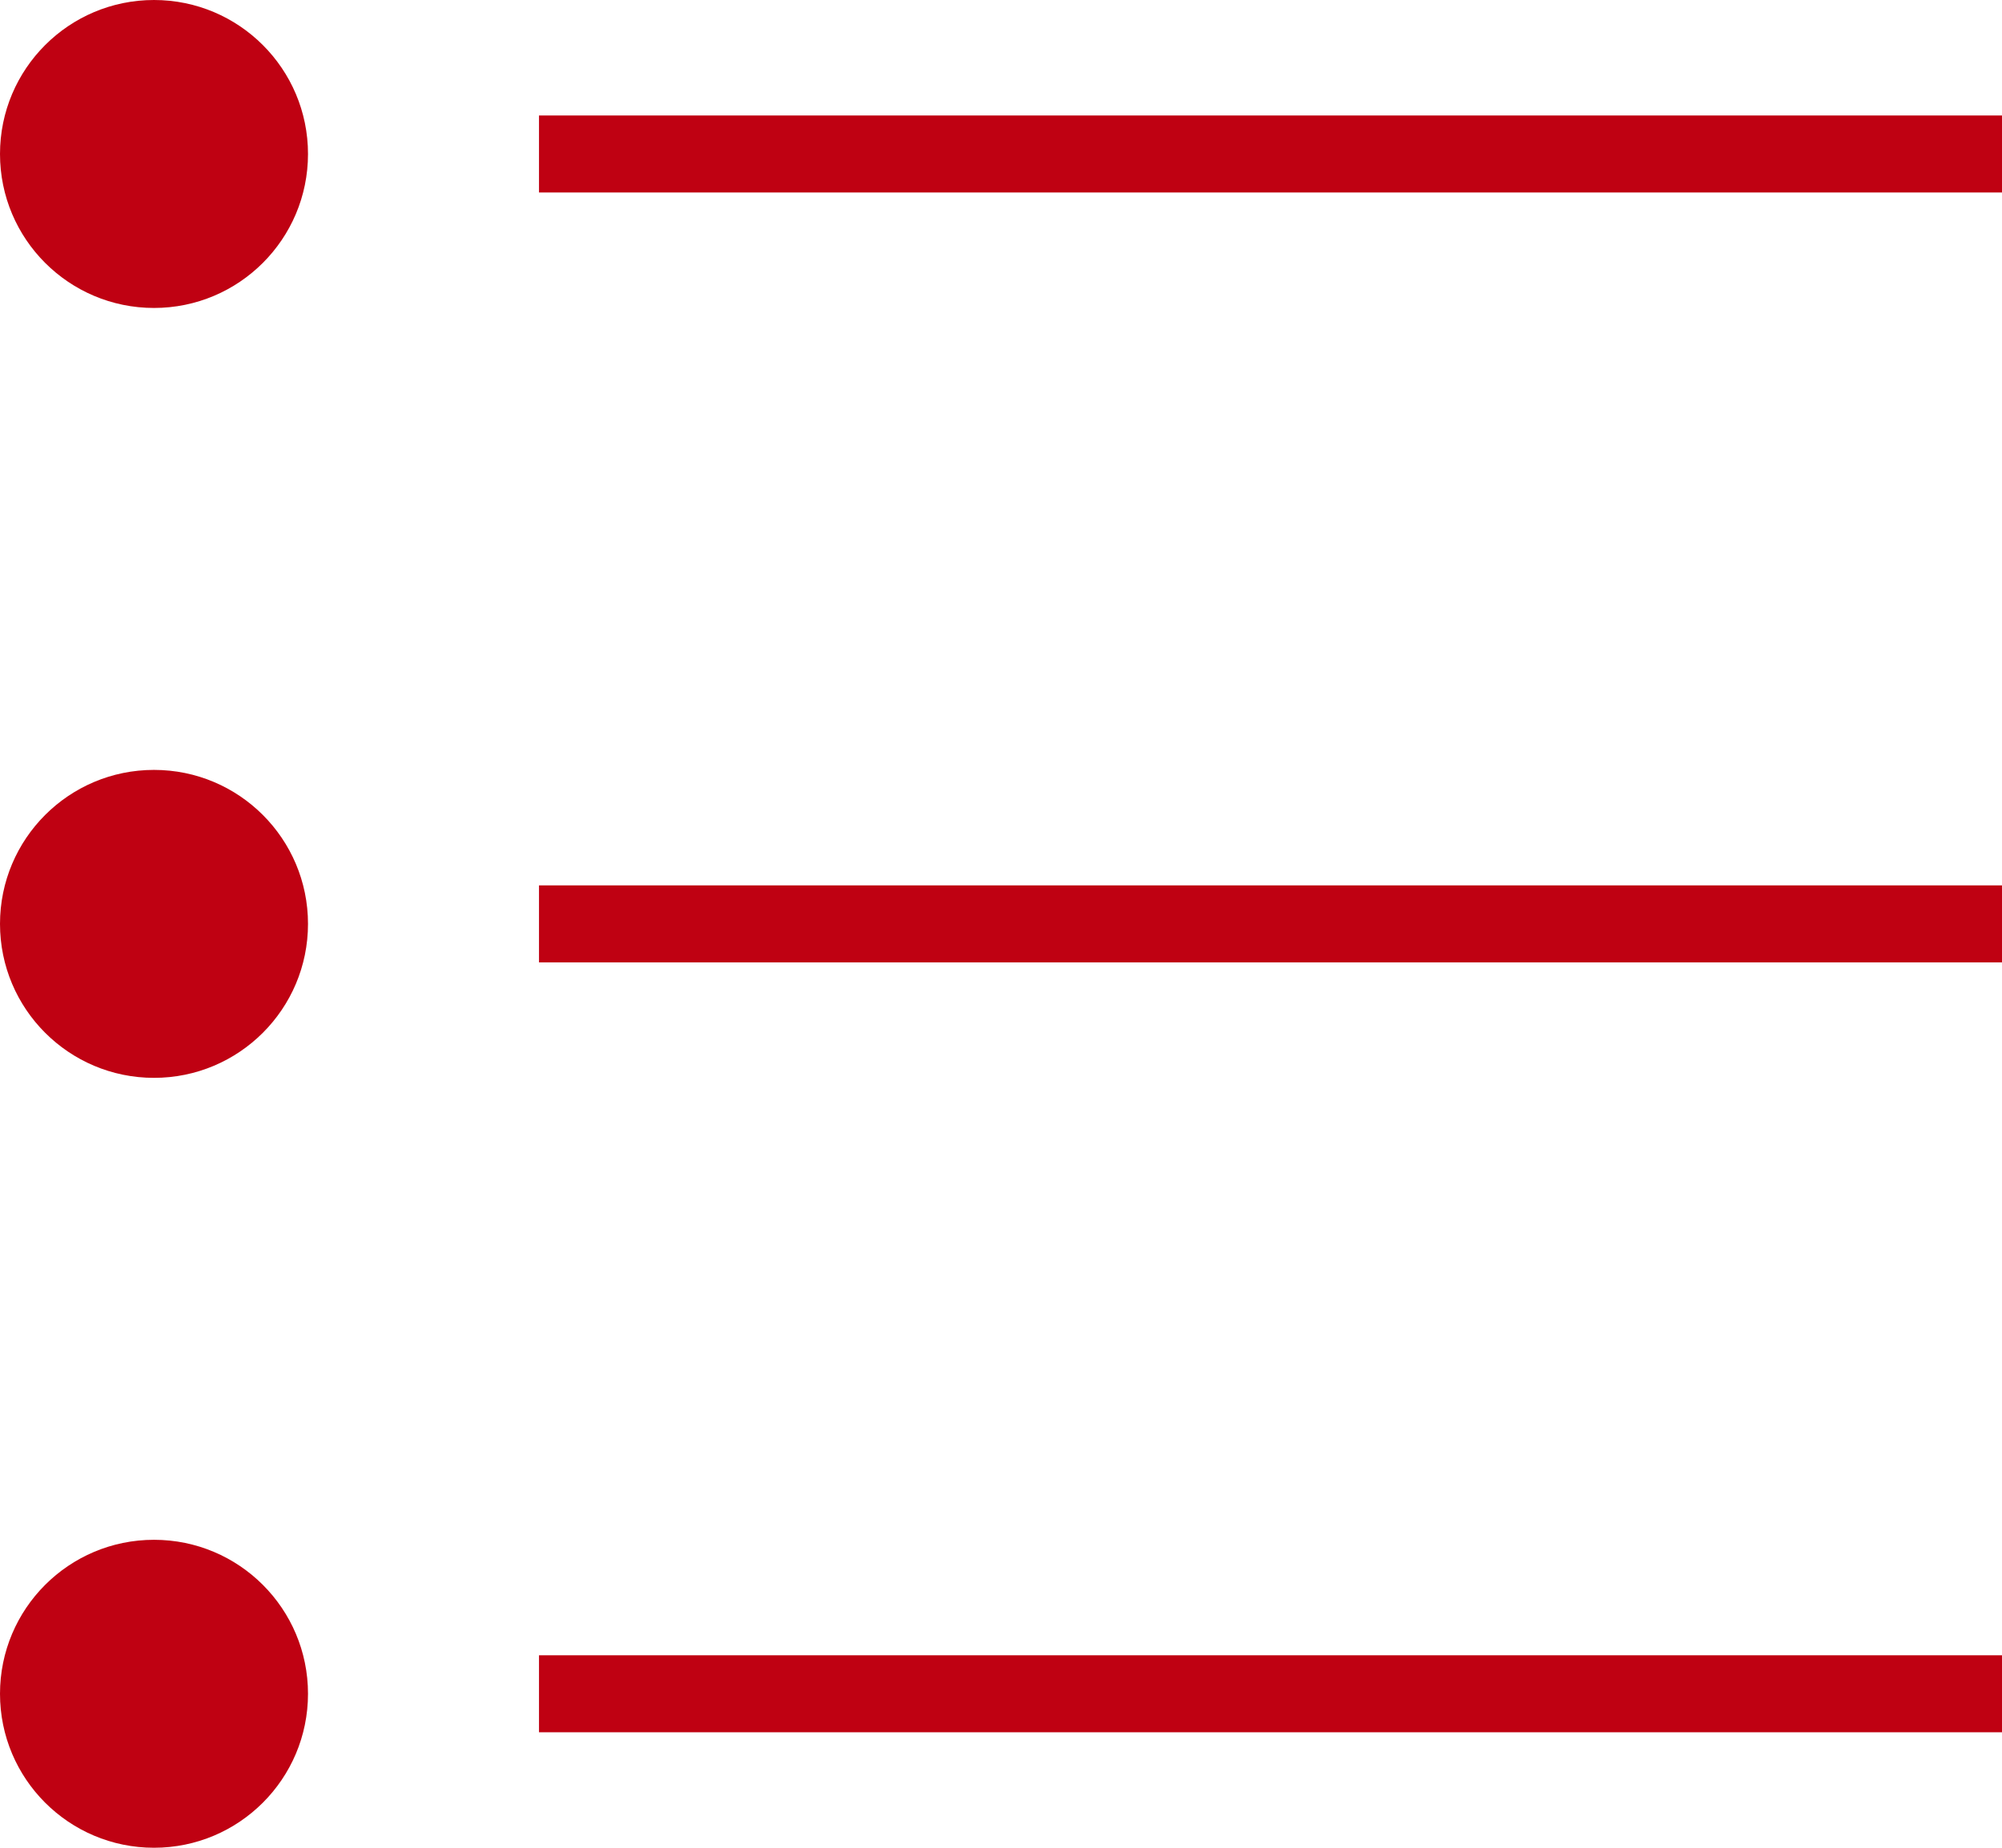 <svg width="26" height="24" viewBox="0 0 26 24" xmlns="http://www.w3.org/2000/svg"><title>Group 11</title><g fill="none" fill-rule="evenodd"><circle fill="#BF0112" cx="2" cy="2" r="2"/><path d="M7.5 2h18m-18 10h18m-18 10h18" stroke="#BF0112" stroke-linecap="square"/><circle fill="#BF0112" cx="2" cy="12" r="2"/><circle fill="#BF0112" cx="2" cy="22" r="2"/></g></svg>